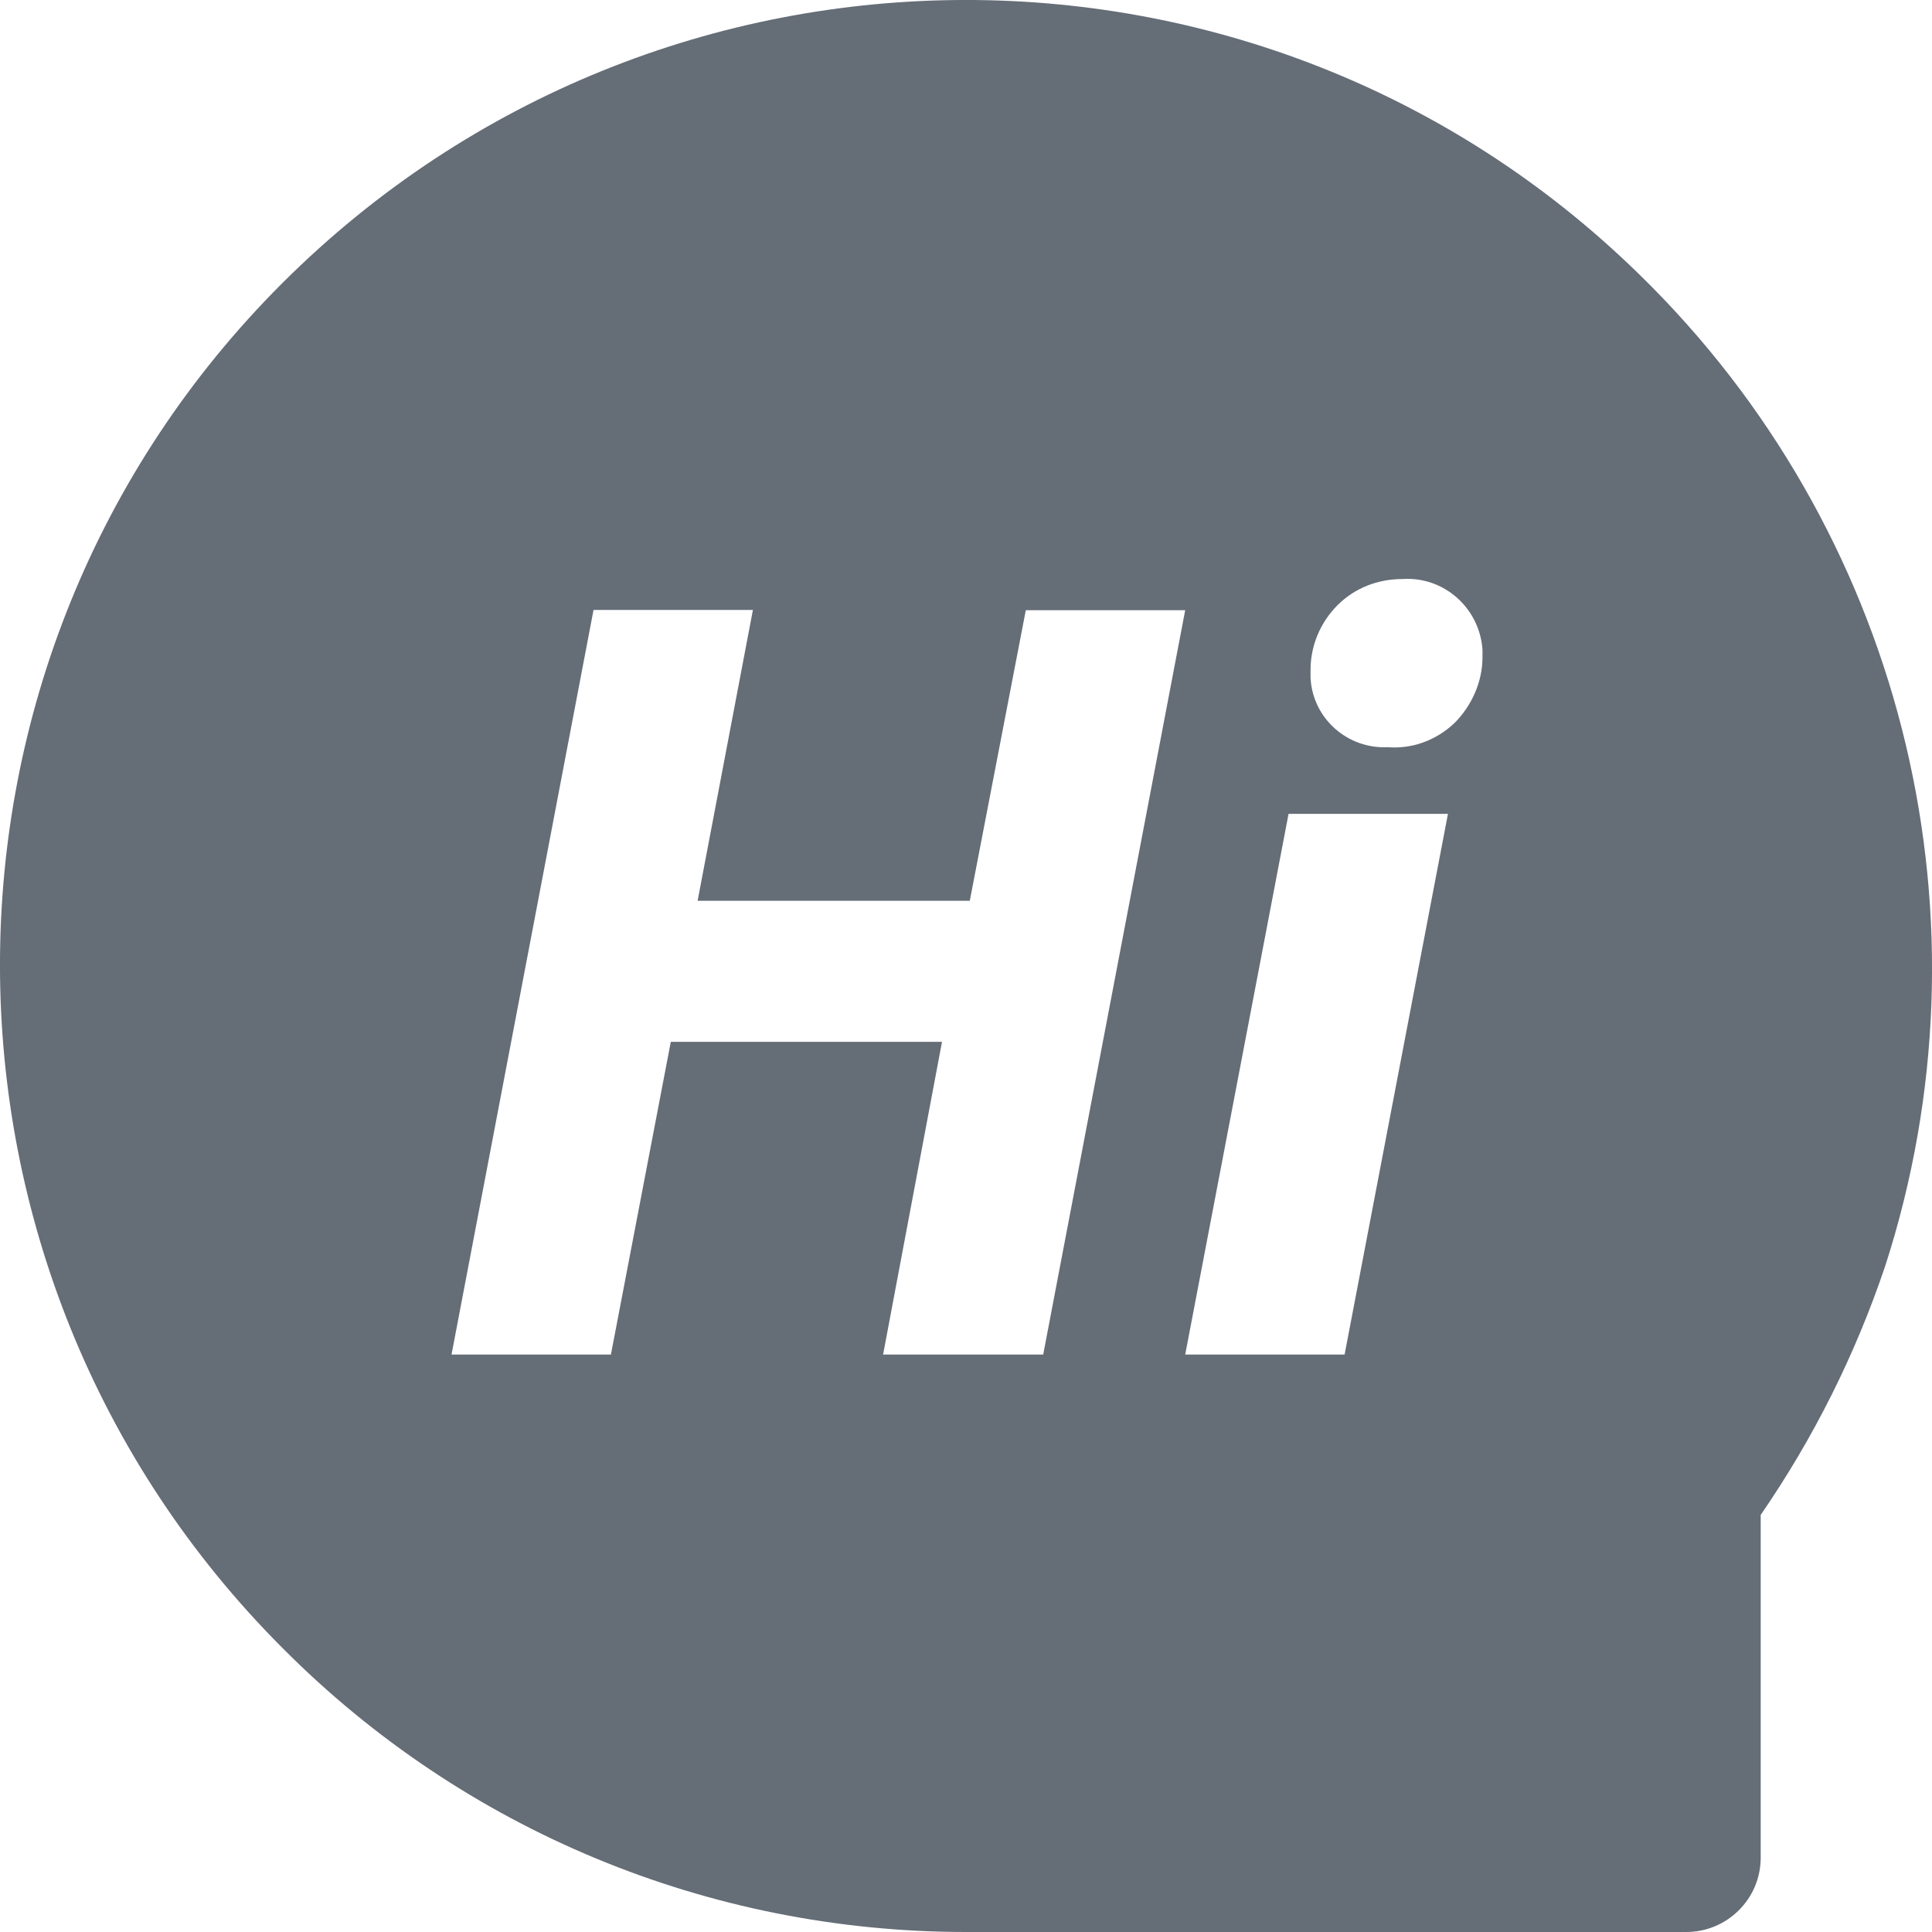 <?xml version="1.0" encoding="UTF-8"?>
<svg width="24px" height="24px" viewBox="0 0 24 24" version="1.1" xmlns="http://www.w3.org/2000/svg" xmlns:xlink="http://www.w3.org/1999/xlink">
    <!-- Generator: Sketch 55.1 (78136) - https://sketchapp.com -->
    <title>欢迎</title>
    <desc>Created with Sketch.</desc>
    <g id="页面1" stroke="none" stroke-width="1" fill="none" fill-rule="evenodd">
        <g id="欢迎" fill="#656D77" fill-rule="nonzero">
            <path d="M20.528,3.572 L20.468,3.512 C15.791,-1.177 8.201,-1.165 3.512,3.512 C-1.177,8.19 -1.165,15.795 3.512,20.475 C5.765,22.74 8.81,24 12.002,24 L20.948,24 C21.452,24 21.872,23.592 21.872,23.076 L21.872,18.819 C22.532,17.859 23.048,16.827 23.42,15.723 C24.797,11.454 23.681,6.764 20.528,3.572 Z M10.97,16.827 L11.702,12.942 L8.333,12.942 L7.589,16.827 L5.609,16.827 L7.373,7.577 L9.353,7.577 L8.666,11.19 L12.047,11.19 L12.743,7.58 L14.723,7.58 L12.959,16.827 L10.97,16.827 Z M16.703,16.827 L14.723,16.827 L16.007,10.11 L17.987,10.11 L16.703,16.827 L16.703,16.827 Z M18.068,8.982 C17.84,9.198 17.54,9.306 17.24,9.282 C16.736,9.306 16.304,8.922 16.28,8.418 L16.28,8.322 C16.28,8.022 16.4,7.733 16.616,7.517 C16.832,7.301 17.12,7.193 17.42,7.193 C17.936,7.157 18.38,7.553 18.416,8.07 L18.416,8.166 C18.416,8.466 18.284,8.766 18.068,8.982 L18.068,8.982 Z" id="形状"></path>
        </g>
    </g>
</svg>